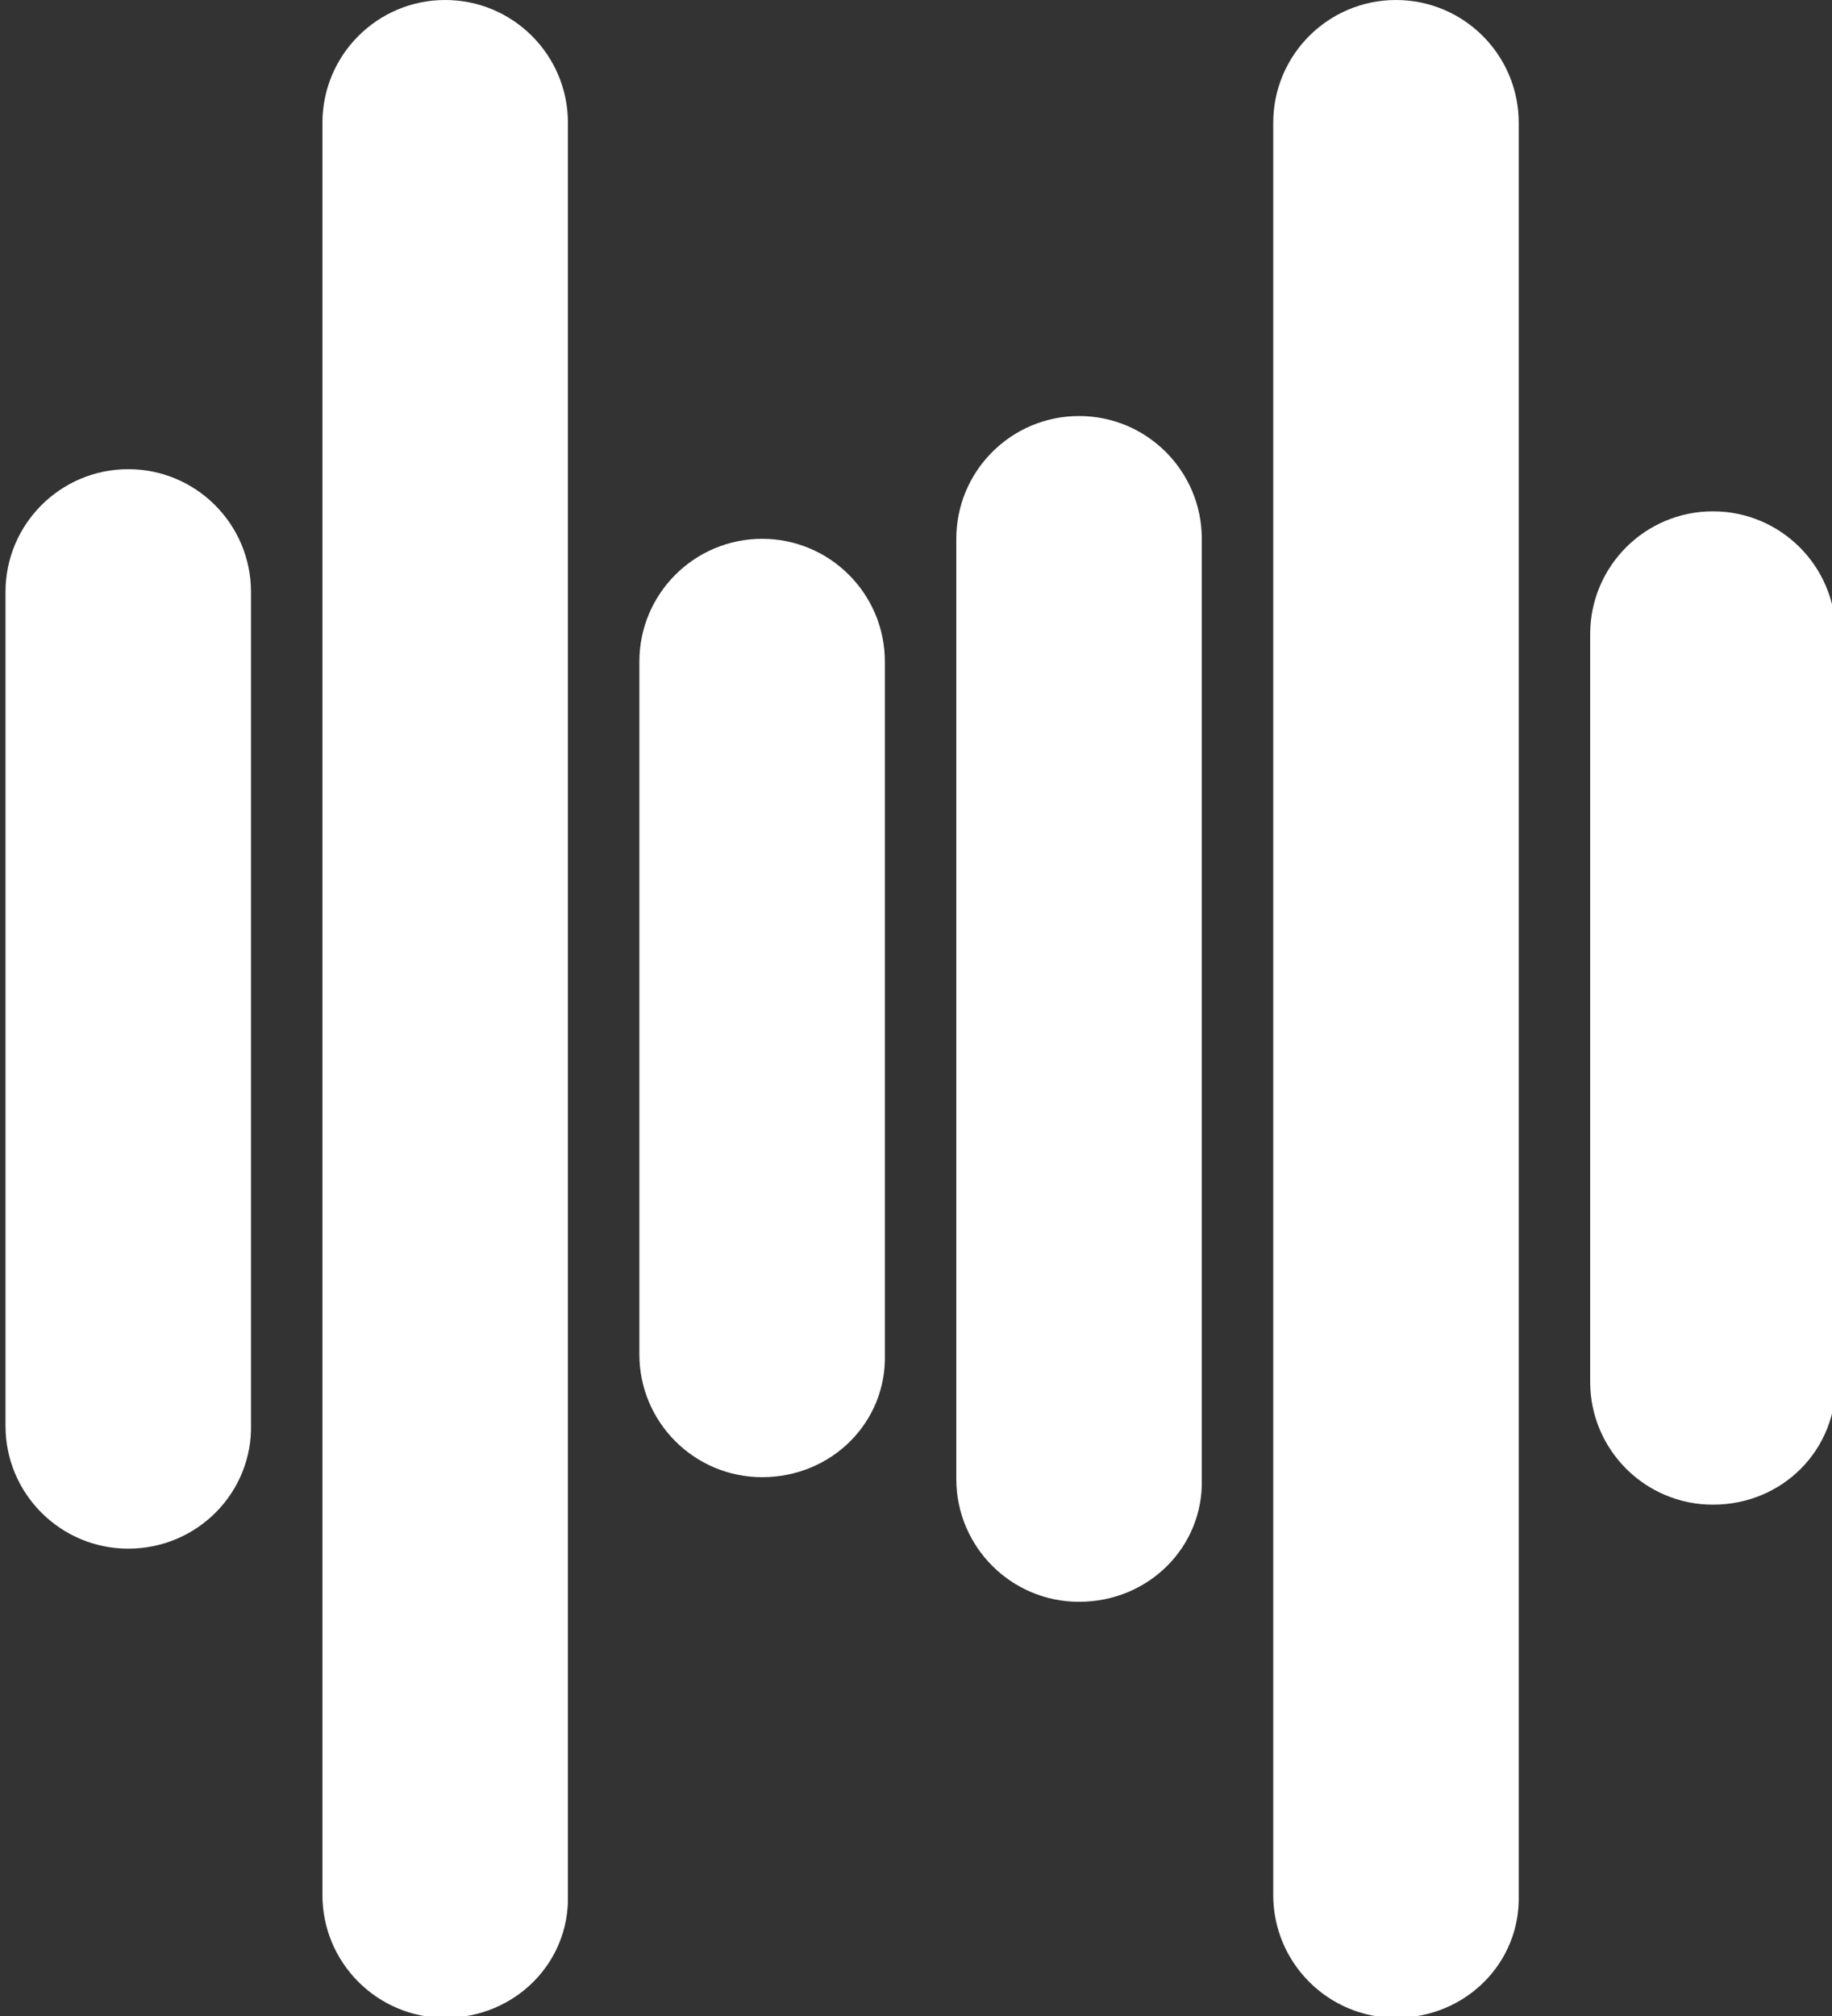 <svg version="1.1" id="Capa_1" xmlns="http://www.w3.org/2000/svg" xmlns:xlink="http://www.w3.org/1999/xlink" x="0px" y="0px"
	 width="100" height="110" viewBox="0 0 100 110" style="enable-background:new 0 0 100 110;" xml:space="preserve">
<rect x="0" y="0" width="100" height="110" fill="#333333" stroke="none"/>
<style type="text/css">
	.st0{fill:#FFFFFF;}
</style>
<g>
	<g id="Logo">
		<g>
			<path class="st0" d="M7,84.5c-3.7,0-6.7-3-6.7-6.7V32.3c0-3.7,3-6.7,6.7-6.7c3.7,0,6.7,3,6.7,6.7v45.4
				C13.8,81.4,10.8,84.5,7,84.5z"/>
		</g>
		<g>
			<path class="st0" d="M93.5,82.1c-3.7,0-6.7-3-6.7-6.7V34.6c0-3.7,3-6.7,6.7-6.7c3.7,0,6.7,3,6.7,6.7v40.7
				C100.3,79.1,97.3,82.1,93.5,82.1z"/>
		</g>
		<g>
			<path class="st0" d="M41.6,80.6c-3.7,0-6.7-3-6.7-6.7V36.1c0-3.7,3-6.7,6.7-6.7c3.7,0,6.7,3,6.7,6.7v37.8
				C48.4,77.6,45.4,80.6,41.6,80.6z"/>
		</g>
		<g>
			<path class="st0" d="M58.9,87.4c-3.7,0-6.7-3-6.7-6.7V29.4c0-3.7,3-6.7,6.7-6.7c3.7,0,6.7,3,6.7,6.7v51.3
				C65.7,84.4,62.7,87.4,58.9,87.4z"/>
		</g>
		<g>
			<path class="st0" d="M24.3,110.1c-3.7,0-6.7-3-6.7-6.7V6.7c0-3.7,3-6.7,6.7-6.7c3.7,0,6.7,3,6.7,6.7v96.7
				C31.1,107.1,28.1,110.1,24.3,110.1z"/>
		</g>
		<g>
			<path class="st0" d="M76.2,110.1c-3.7,0-6.7-3-6.7-6.7V6.7c0-3.7,3-6.7,6.7-6.7c3.7,0,6.7,3,6.7,6.7v96.7
				C83,107.1,80,110.1,76.2,110.1z"/>
		</g>
	</g>
</g>
</svg>
